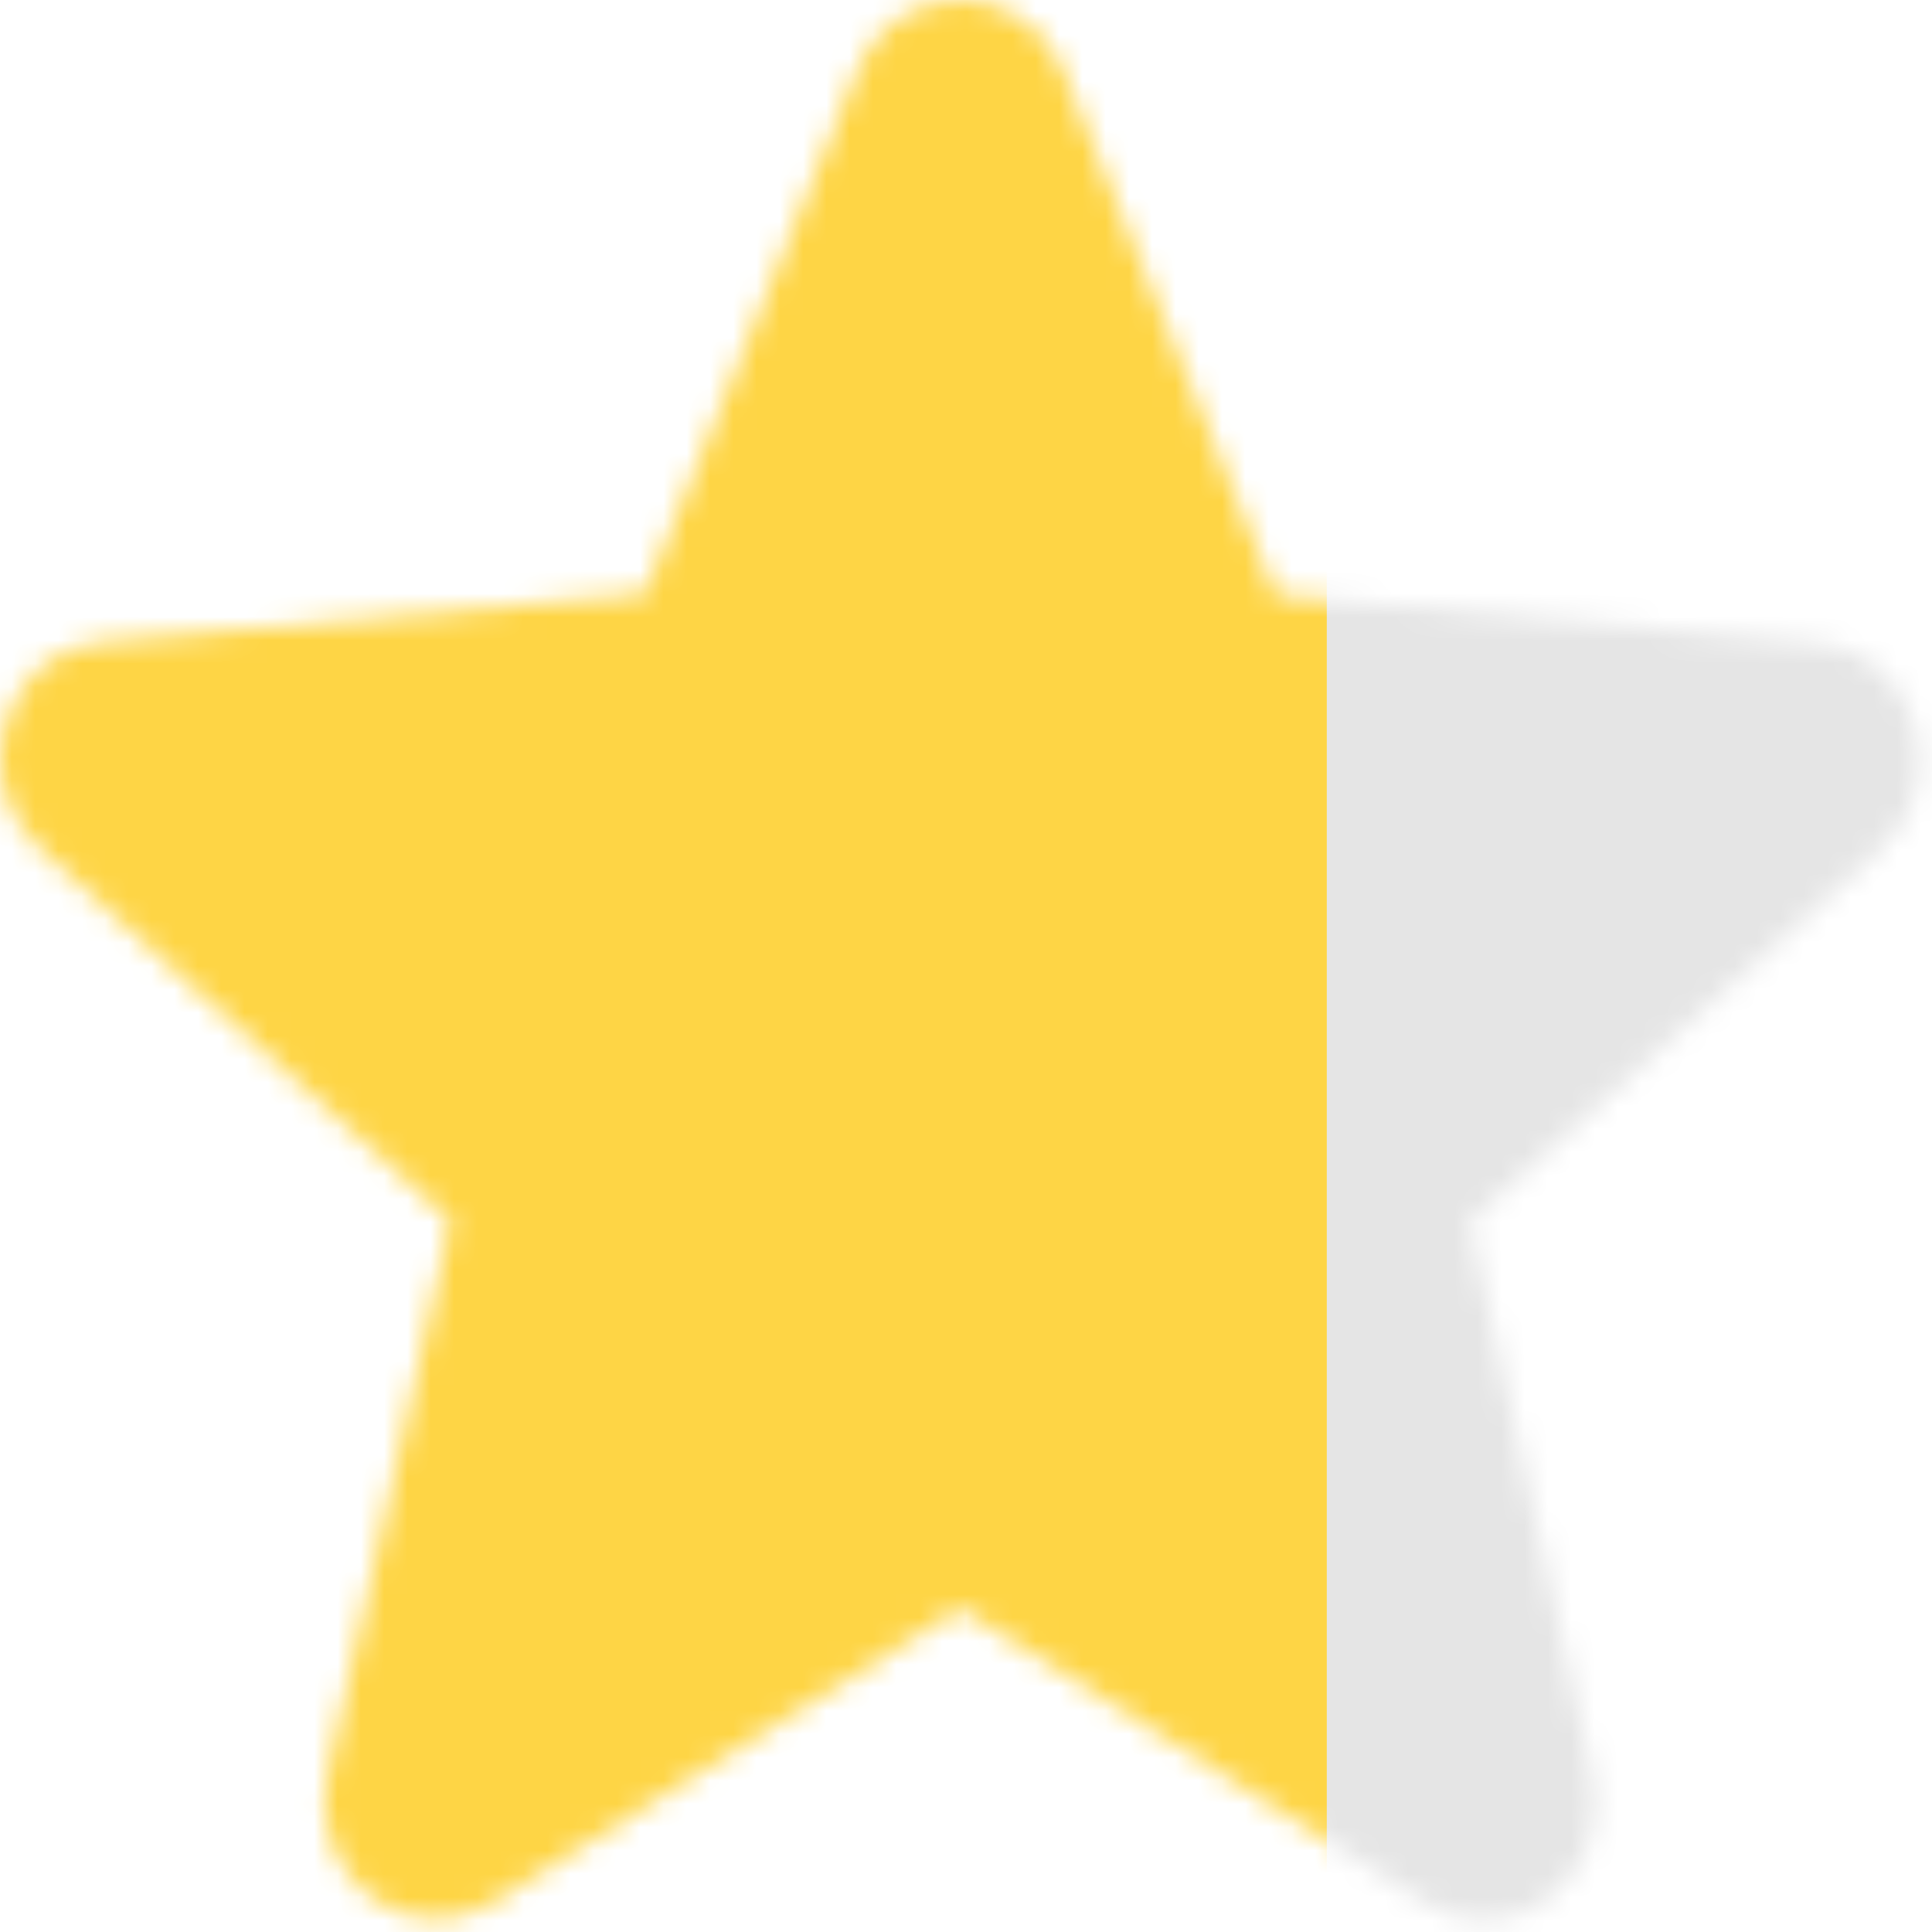<svg width="83" height="83" viewBox="0 0 83 83" fill="none" xmlns="http://www.w3.org/2000/svg">
<mask id="mask0" mask-type="alpha" maskUnits="userSpaceOnUse" x="0" y="0" width="83" height="83">
<path d="M41.25 69.092L61.256 81.752C64.917 84.072 69.403 80.643 68.439 76.306L63.136 52.495L80.827 36.454C84.057 33.528 82.322 27.979 78.079 27.626L54.798 25.558L45.684 3.059C45.343 2.16 44.736 1.385 43.944 0.839C43.151 0.293 42.212 0 41.25 0C40.288 0 39.349 0.293 38.556 0.839C37.764 1.385 37.157 2.16 36.816 3.059L27.704 25.506L4.421 27.574C0.178 27.928 -1.557 33.479 1.673 36.403L19.364 52.446L14.061 76.254C13.097 80.594 17.583 84.023 21.244 81.703L41.25 69.092Z" fill="#FED545"/>
</mask>
<g mask="url(#mask0)">
<rect y="-19" width="57.75" height="135" fill="#FED545"/>
<rect x="57" y="-19" width="26" height="130" fill="#E5E5E5"/>
</g>
</svg>
